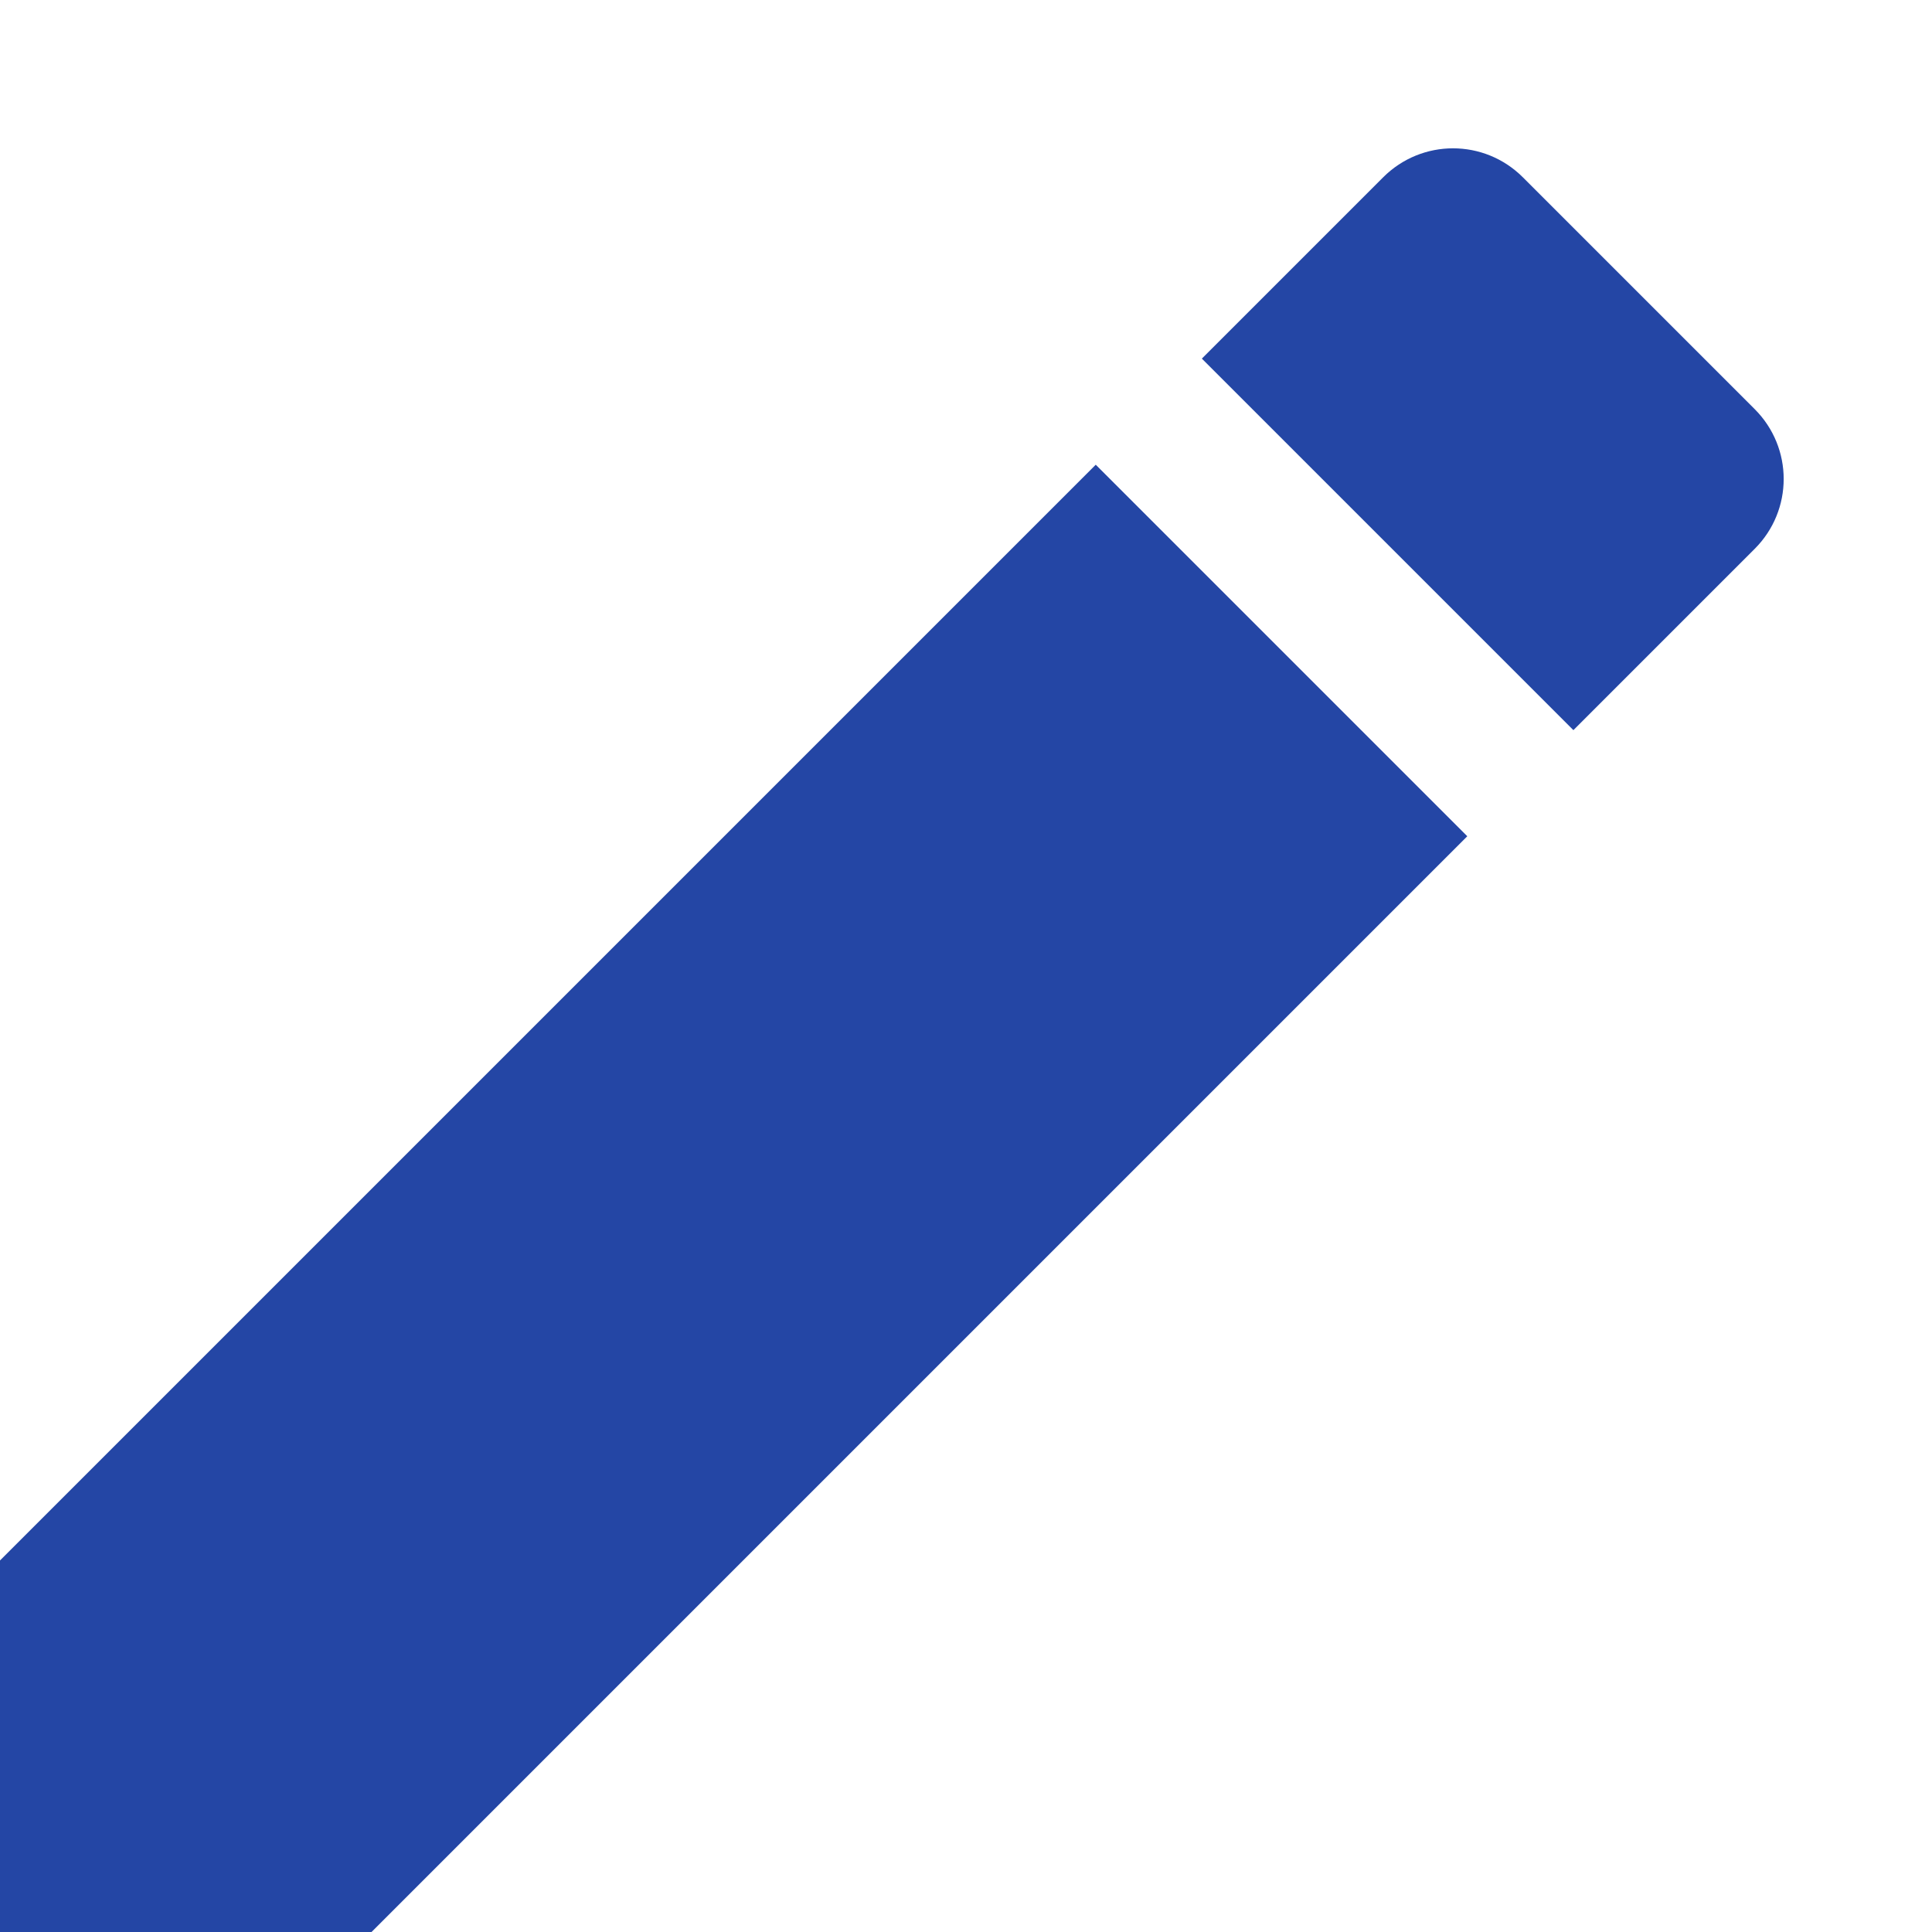 <svg width="13" height="13" viewBox="0 0 13 13" fill="none" xmlns="http://www.w3.org/2000/svg">
<path fill-rule="evenodd" clip-rule="evenodd" d="M11.807 2.753C12.067 3.013 12.067 3.433 11.807 3.693L10.587 4.913L8.087 2.413L9.307 1.193C9.567 0.933 9.987 0.933 10.247 1.193L11.807 2.753ZM0 13V10.5L7.373 3.127L9.873 5.627L2.5 13H0Z" fill="#2446A5"/>
</svg>
